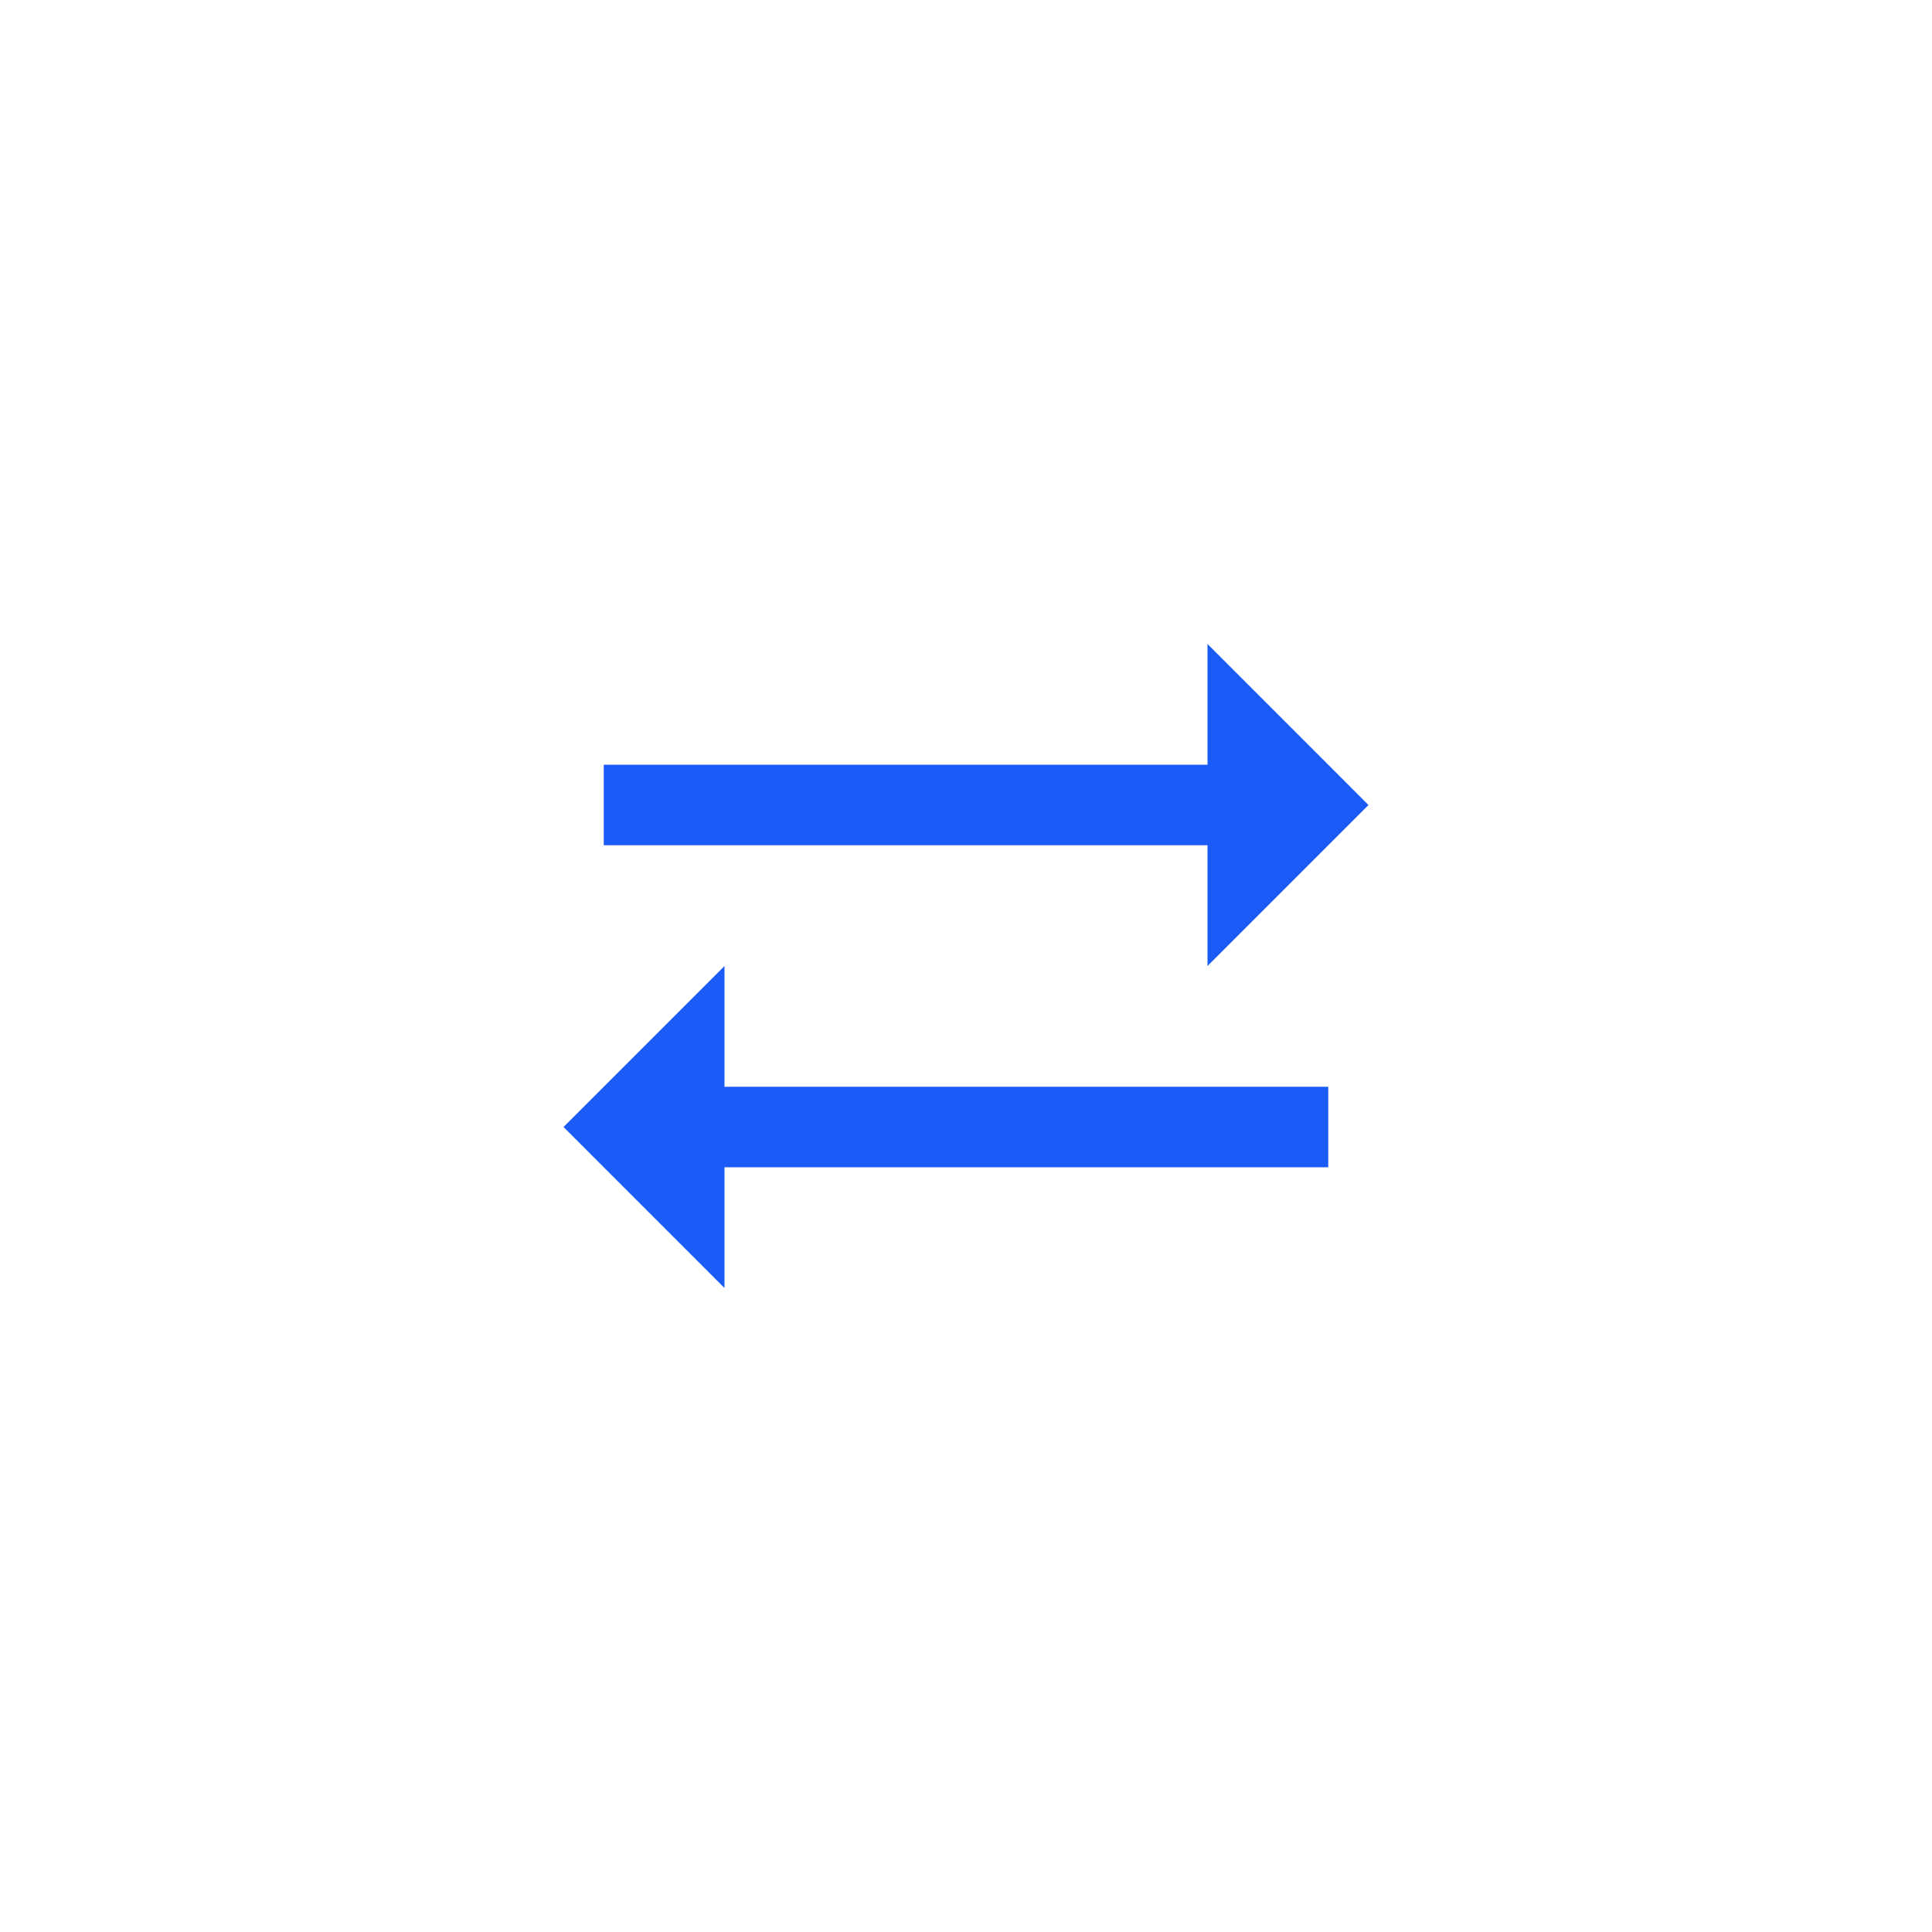 <svg width="40" height="40" viewBox="0 0 40 40" fill="none" xmlns="http://www.w3.org/2000/svg">
<path d="M28.333 16.667L25 13.333V15.833H12.5V17.5H25V20L28.333 16.667Z" fill="#1B5BF7"/>
<path d="M11.667 23.333L15 26.667V24.167H27.5V22.5H15V20L11.667 23.333Z" fill="#1B5BF7"/>
</svg>
